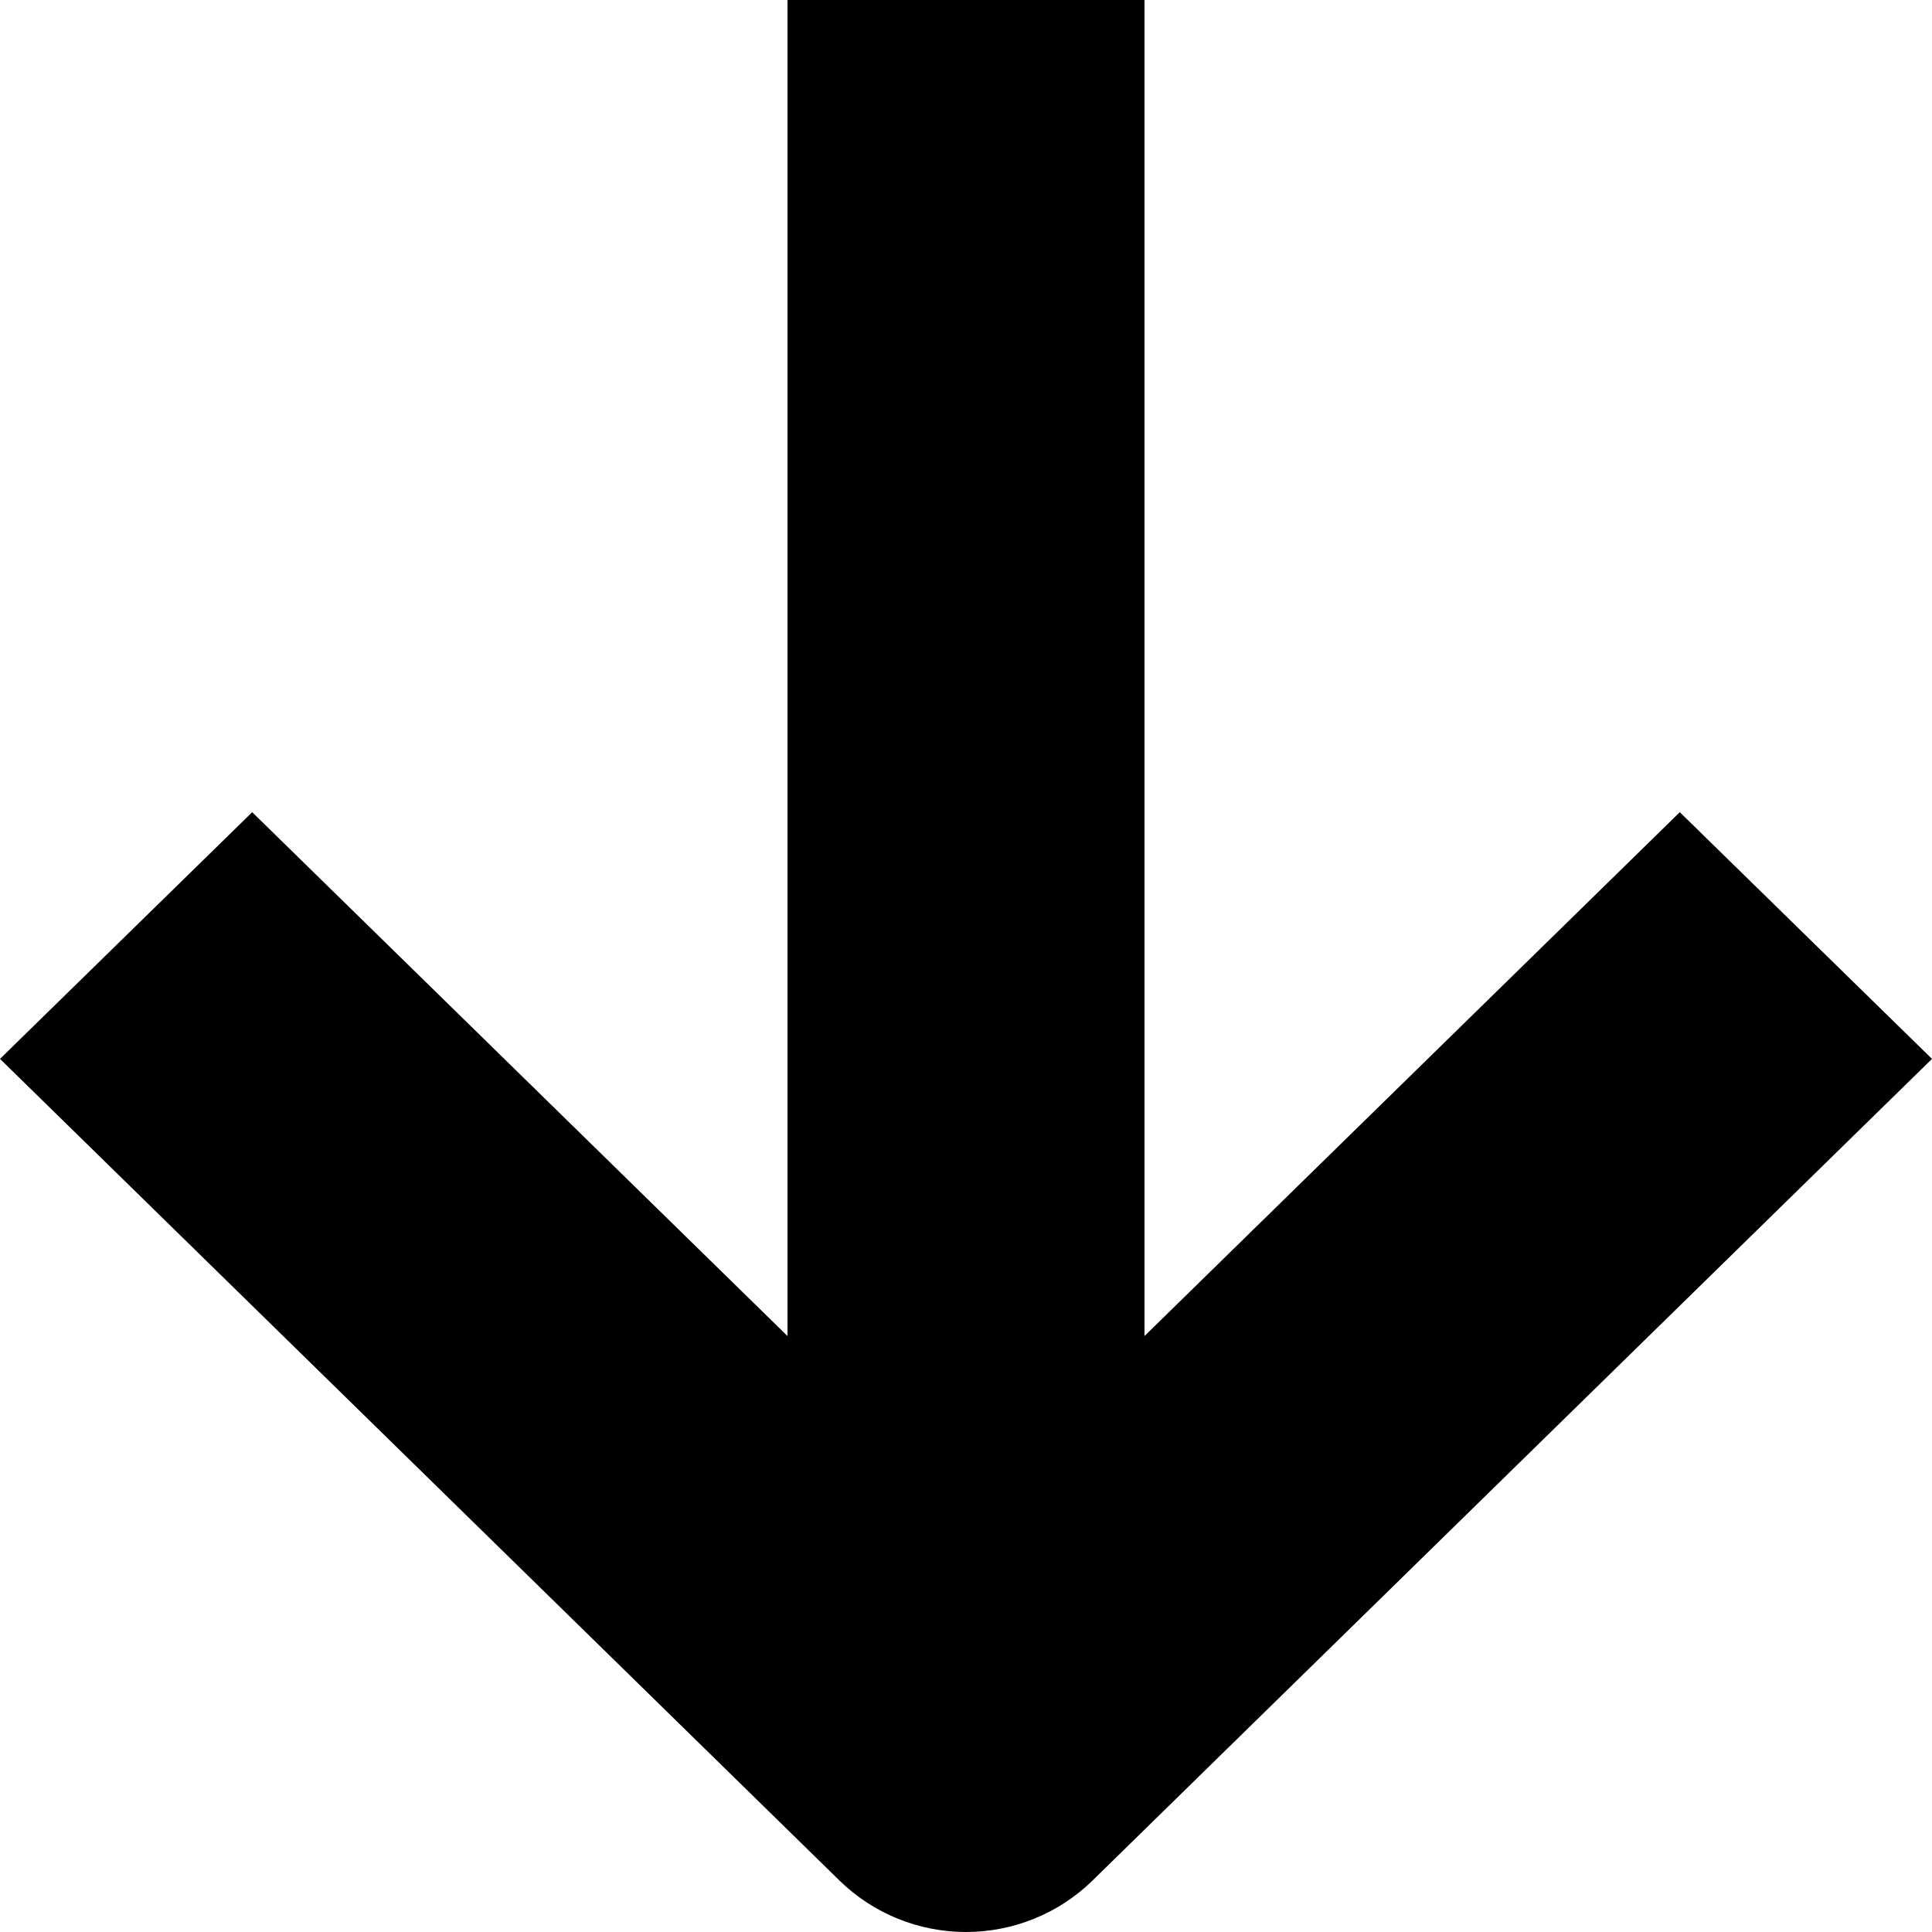 <svg width="13" height="13" viewBox="0 0 13 13" fill="none" xmlns="http://www.w3.org/2000/svg">
<path d="M5.299 0V8.99L1.697 5.465L0 7.125L5.651 12.656C5.877 12.876 6.182 13 6.5 13C6.818 13 7.123 12.876 7.349 12.656L13 7.125L11.303 5.465L7.701 8.99V0H5.299Z" fill="currentColor"/>
</svg>
